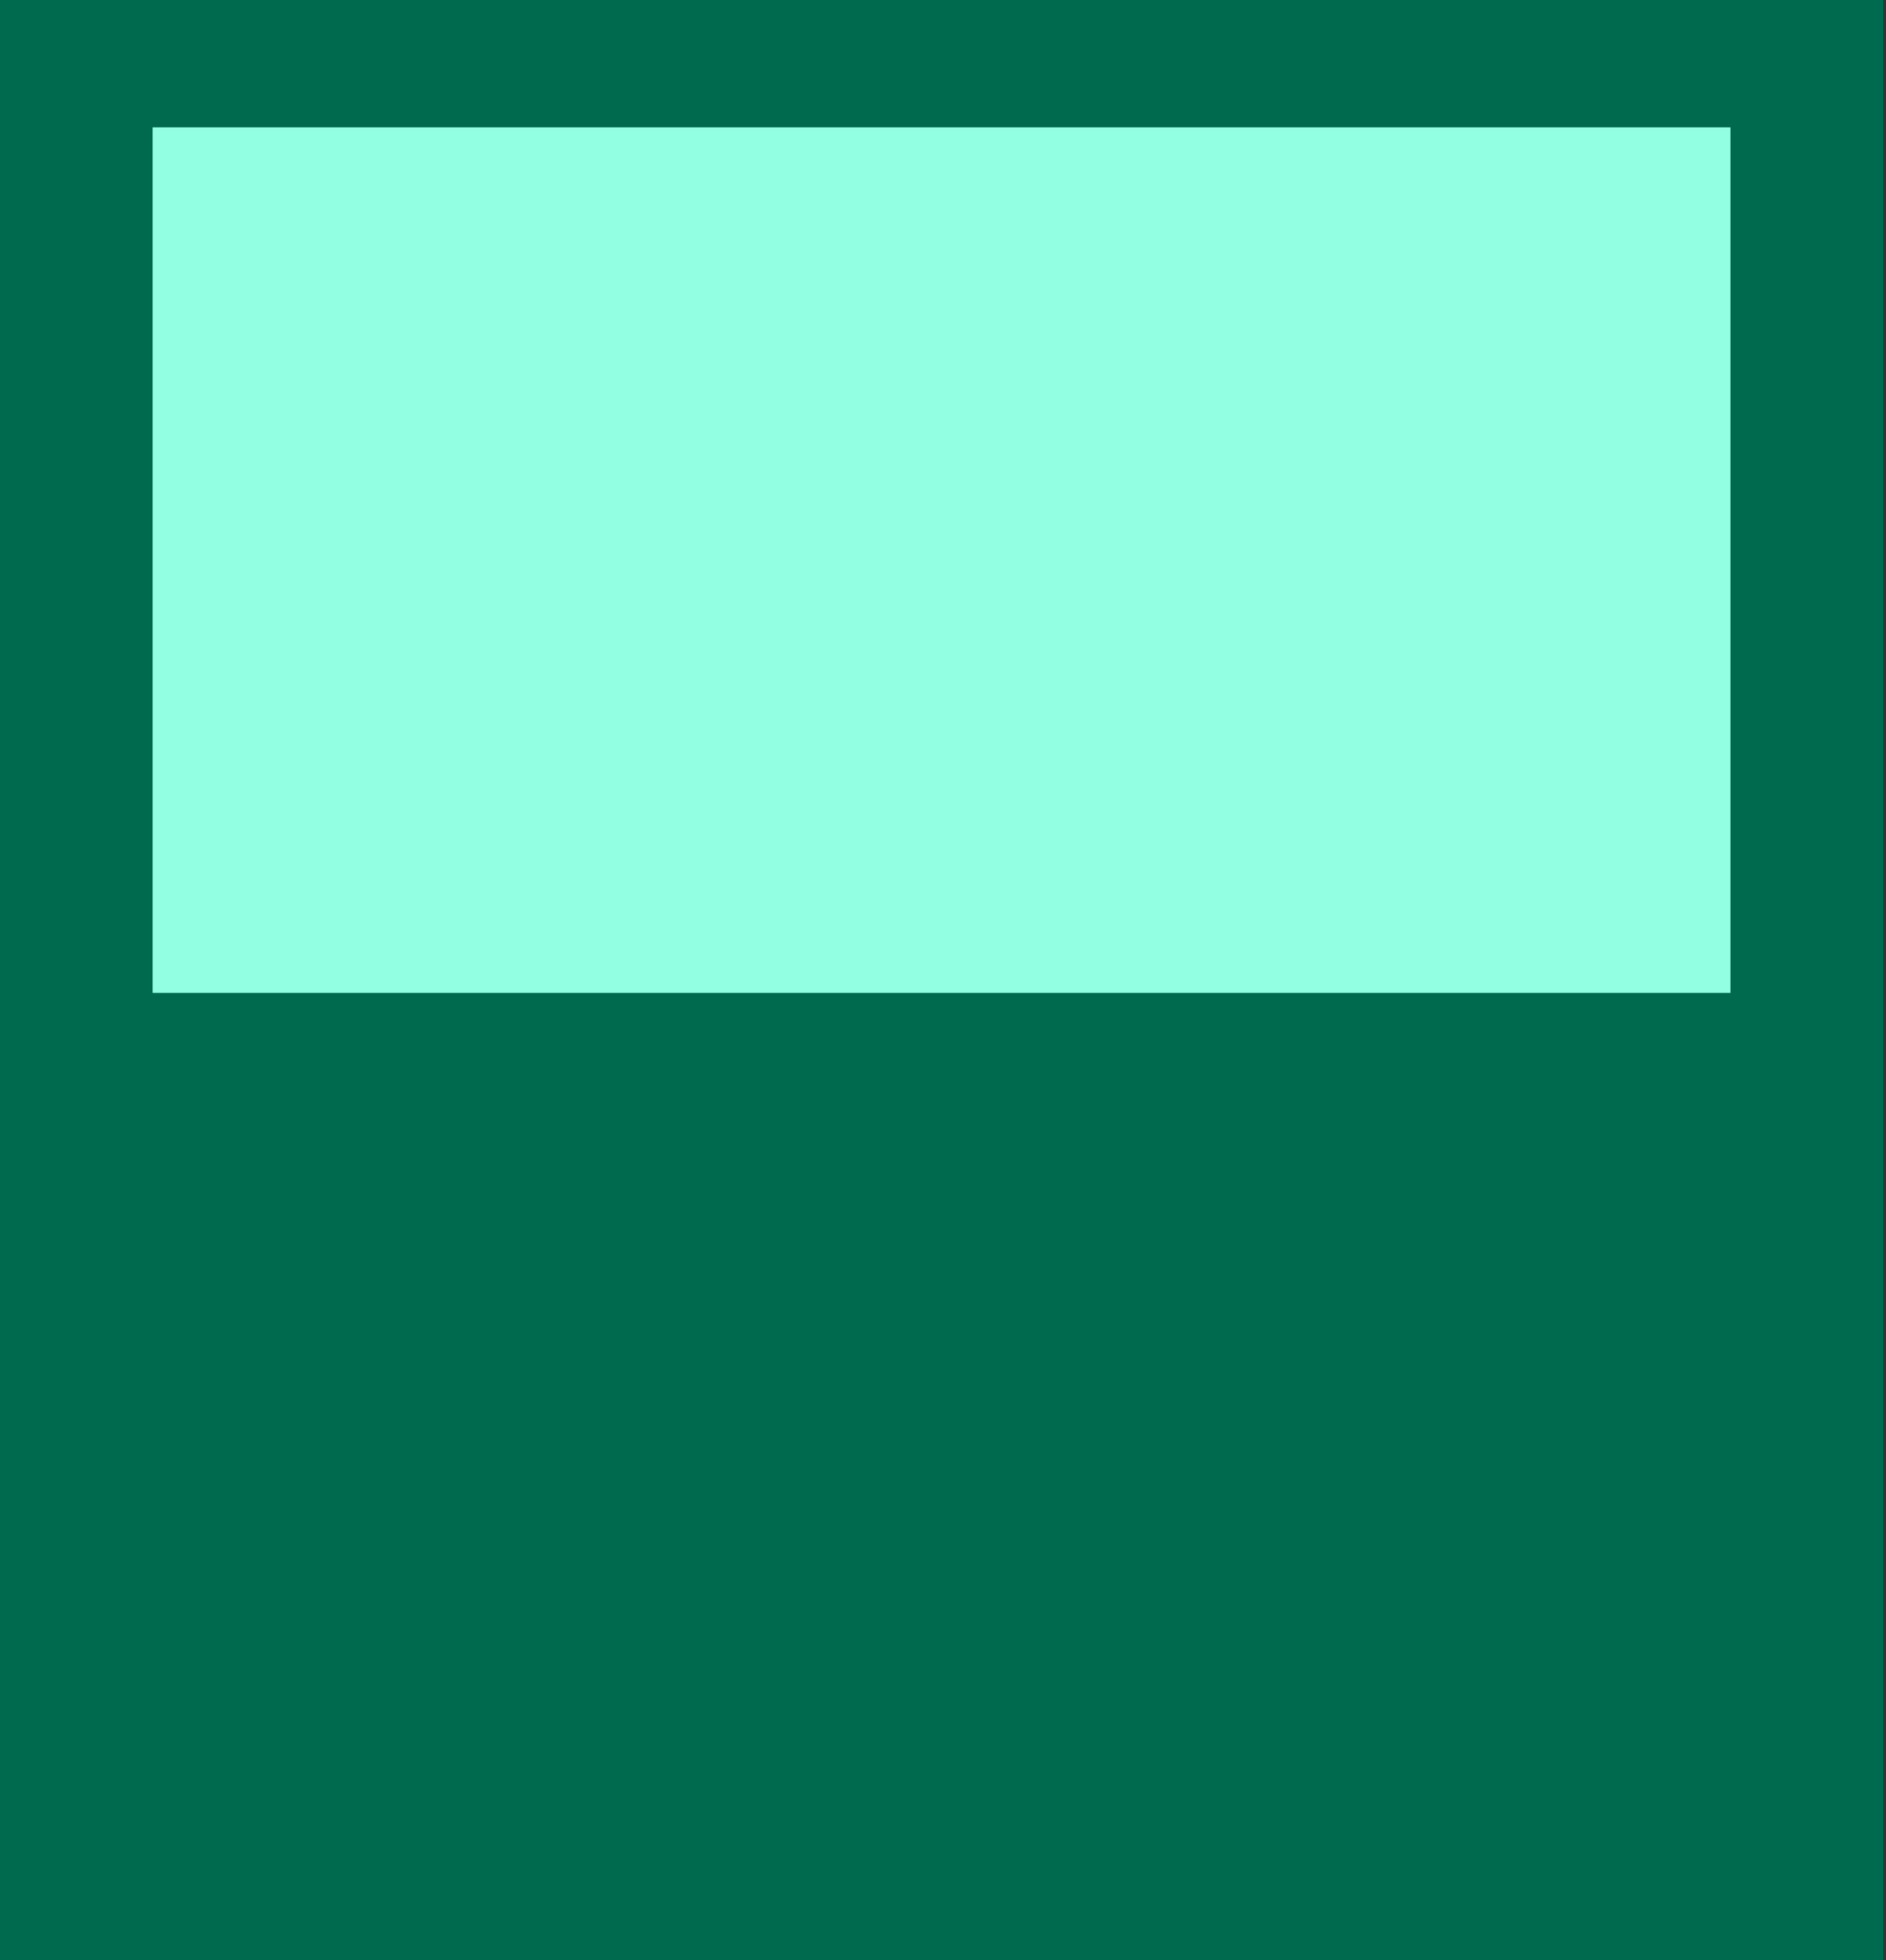 <svg width="77" height="80" viewBox="0 0 77 80" fill="none" xmlns="http://www.w3.org/2000/svg">
<rect x="0" y="0" width="77" height="80" fill="#333333" stroke="none"/>
<rect width="76.883" height="80" fill="#006A4E"/>
<rect x="6.231" y="5.195" width="64.416" height="35.325" fill="#93FFE2"/>
</svg>
